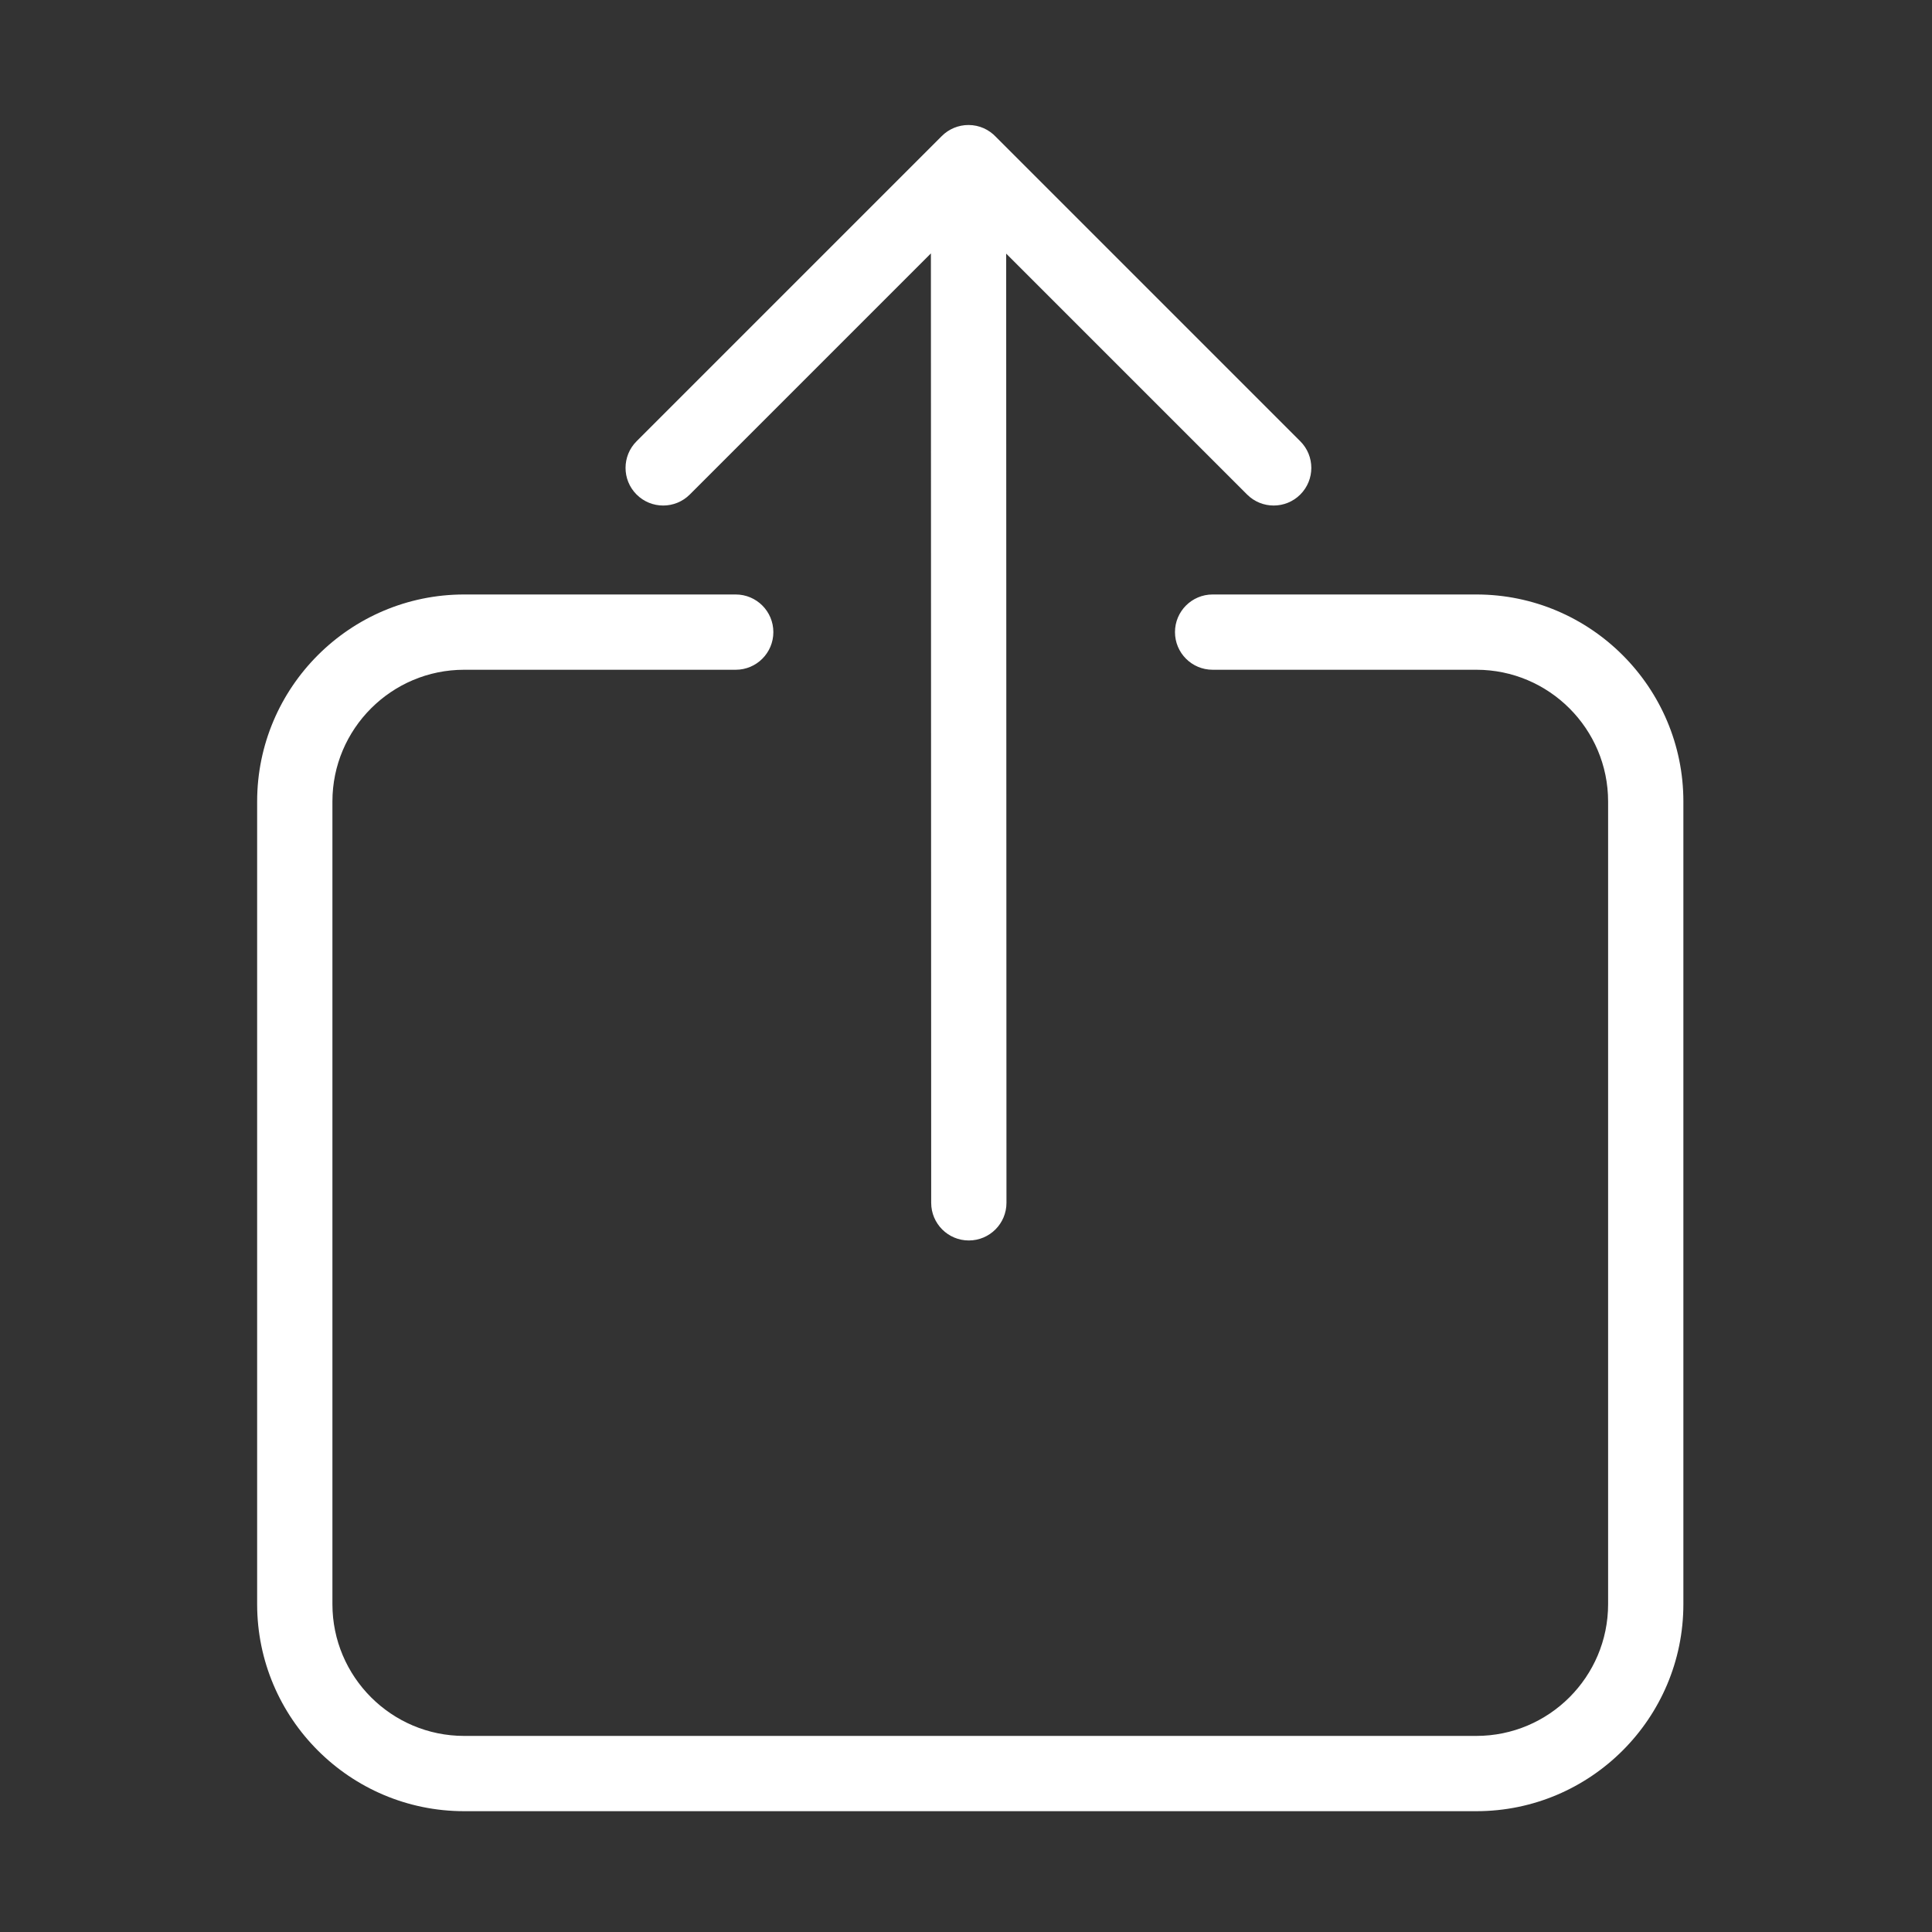 <svg t="1665575737140" class="icon" viewBox="0 0 1024 1024" version="1.1" xmlns="http://www.w3.org/2000/svg" p-id="4295" width="20" height="20"><rect x="0" y="0" width="1024" height="1024" fill="#333333" stroke="none"/><path d="M365.605 262.1l127.793-127.794 0.152 503.227c0.004 11.015 8.934 19.943 19.949 19.943 0.002 0 0.004 0 0.006 0 11.017-0.004 19.947-8.938 19.943-19.954l-0.152-503.1 127.676 127.677c3.897 3.897 9 5.843 14.106 5.843 5.104 0 10.213-1.948 14.106-5.842 7.79-7.79 7.79-20.422 0-28.213L527.853 72.555c-3.639-3.87-8.791-6.3-14.522-6.3-0.002 0-0.004 0-0.006 0-0.006 0-0.012 0.001-0.018 0.001-0.006 0-0.012-0.001-0.018-0.001-5.292 0-10.364 2.102-14.106 5.842L337.392 233.887c-7.789 7.79-7.789 20.422 0 28.213C345.183 269.891 357.814 269.891 365.605 262.1z" p-id="4296" fill="#ffffff"></path><path d="M782.508 315.087 642.713 315.087c-11.017 0-19.949 8.931-19.949 19.949s8.932 19.949 19.949 19.949l139.795 0c38.499 0 69.821 31.322 69.821 69.821l0 425.444c0 38.499-31.322 69.821-69.821 69.821L246.01 920.072c-38.499 0-69.821-31.322-69.821-69.821L176.189 424.806c0-38.499 31.322-69.821 69.821-69.821l143.936 0c11.018 0 19.949-8.931 19.949-19.949s-8.931-19.949-19.949-19.949L246.01 315.086c-60.5 0-109.719 49.22-109.719 109.719l0 425.444c0 60.5 49.22 109.719 109.719 109.719l536.498 0c60.5 0 109.719-49.22 109.719-109.719L892.227 424.806C892.228 364.306 843.008 315.087 782.508 315.087z" p-id="4297" fill="#ffffff"></path></svg>